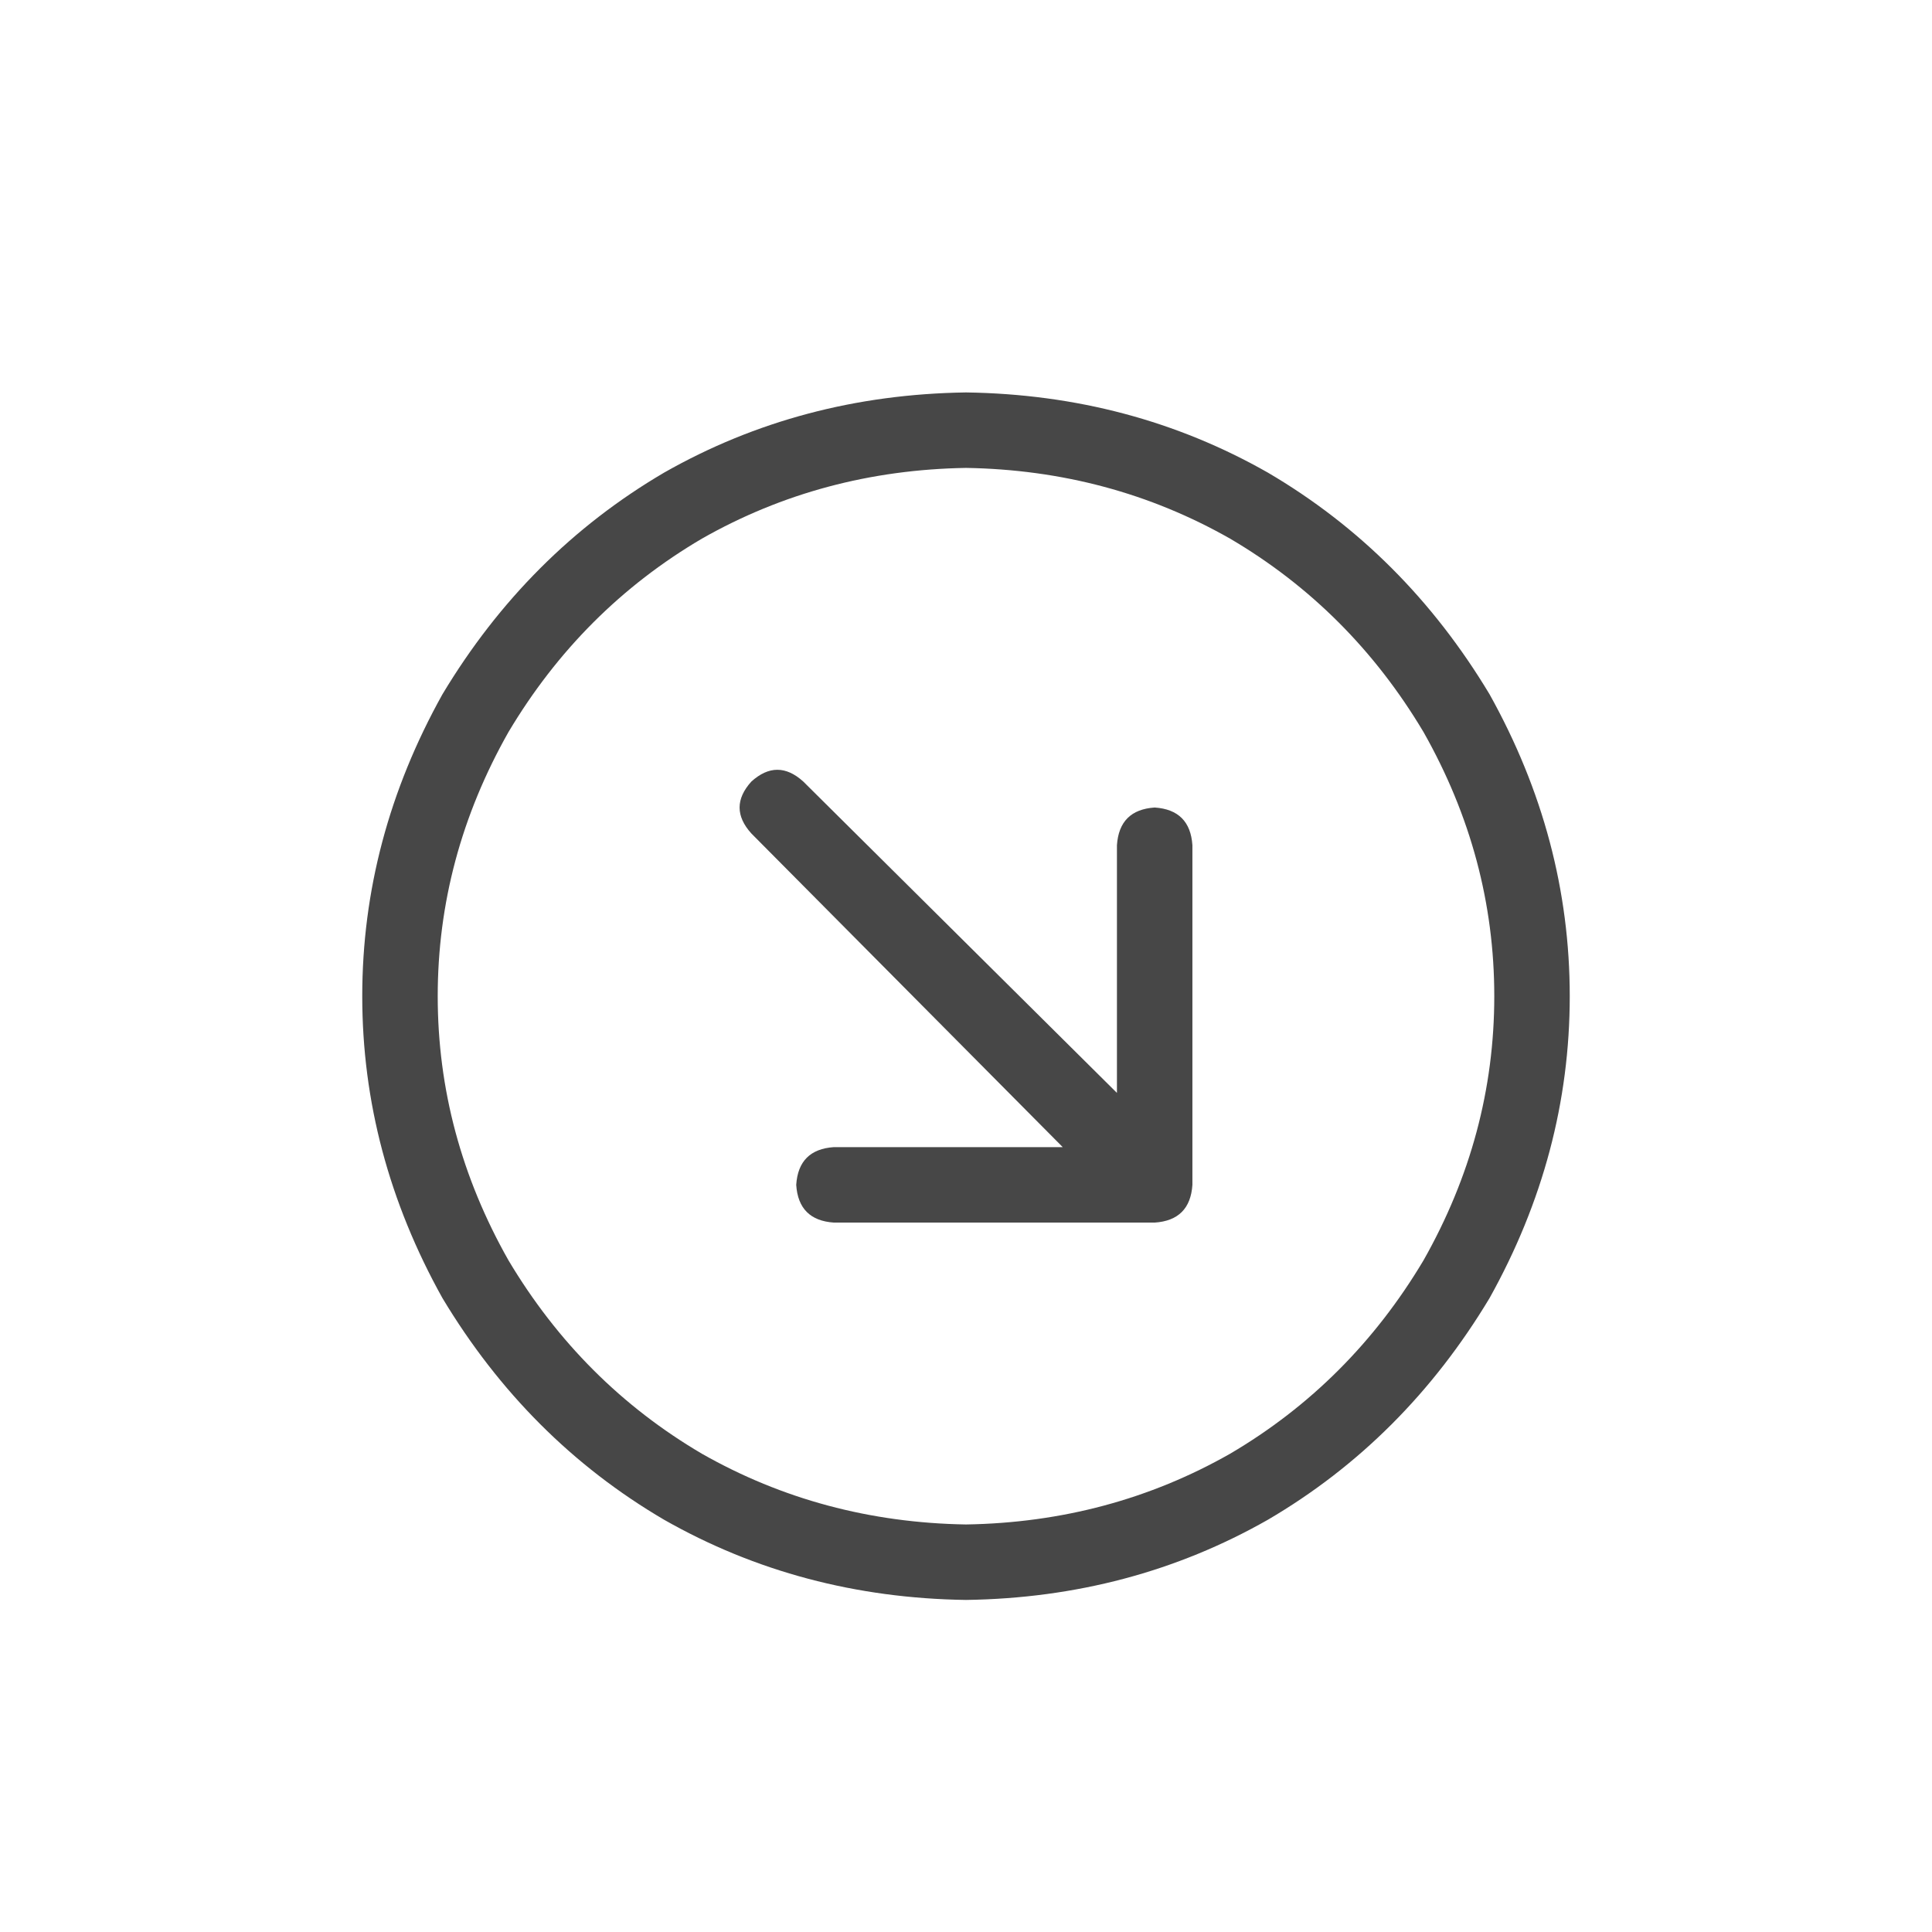 <svg width="32" height="32" viewBox="0 0 32 32" fill="none" xmlns="http://www.w3.org/2000/svg">
<g id="standalone / md / circle-arrow-down-right-md / regular">
<path id="icon" d="M16 25.25C17.588 25.224 19.047 24.833 20.375 24.078C21.703 23.297 22.771 22.229 23.578 20.875C24.359 19.495 24.75 18.037 24.75 16.5C24.75 14.963 24.359 13.505 23.578 12.125C22.771 10.771 21.703 9.703 20.375 8.922C19.047 8.167 17.588 7.776 16 7.75C14.412 7.776 12.953 8.167 11.625 8.922C10.297 9.703 9.229 10.771 8.422 12.125C7.641 13.505 7.25 14.963 7.25 16.5C7.25 18.037 7.641 19.495 8.422 20.875C9.229 22.229 10.297 23.297 11.625 24.078C12.953 24.833 14.412 25.224 16 25.25ZM16 6.5C17.823 6.526 19.49 6.969 21 7.828C22.51 8.714 23.734 9.938 24.672 11.5C25.557 13.088 26 14.755 26 16.5C26 18.245 25.557 19.912 24.672 21.5C23.734 23.062 22.51 24.287 21 25.172C19.49 26.031 17.823 26.474 16 26.5C14.177 26.474 12.51 26.031 11 25.172C9.49 24.287 8.266 23.062 7.328 21.5C6.443 19.912 6 18.245 6 16.5C6 14.755 6.443 13.088 7.328 11.5C8.266 9.938 9.49 8.714 11 7.828C12.51 6.969 14.177 6.526 16 6.5ZM13.812 20.25C13.422 20.224 13.213 20.016 13.188 19.625C13.213 19.234 13.422 19.026 13.812 19H17.602L12.445 13.805C12.185 13.518 12.185 13.232 12.445 12.945C12.732 12.685 13.018 12.685 13.305 12.945L18.5 18.102V14C18.526 13.609 18.734 13.401 19.125 13.375C19.516 13.401 19.724 13.609 19.75 14V19.625C19.724 20.016 19.516 20.224 19.125 20.25H13.812Z" fill="black" fill-opacity="0.72"/>
</g>
</svg>
